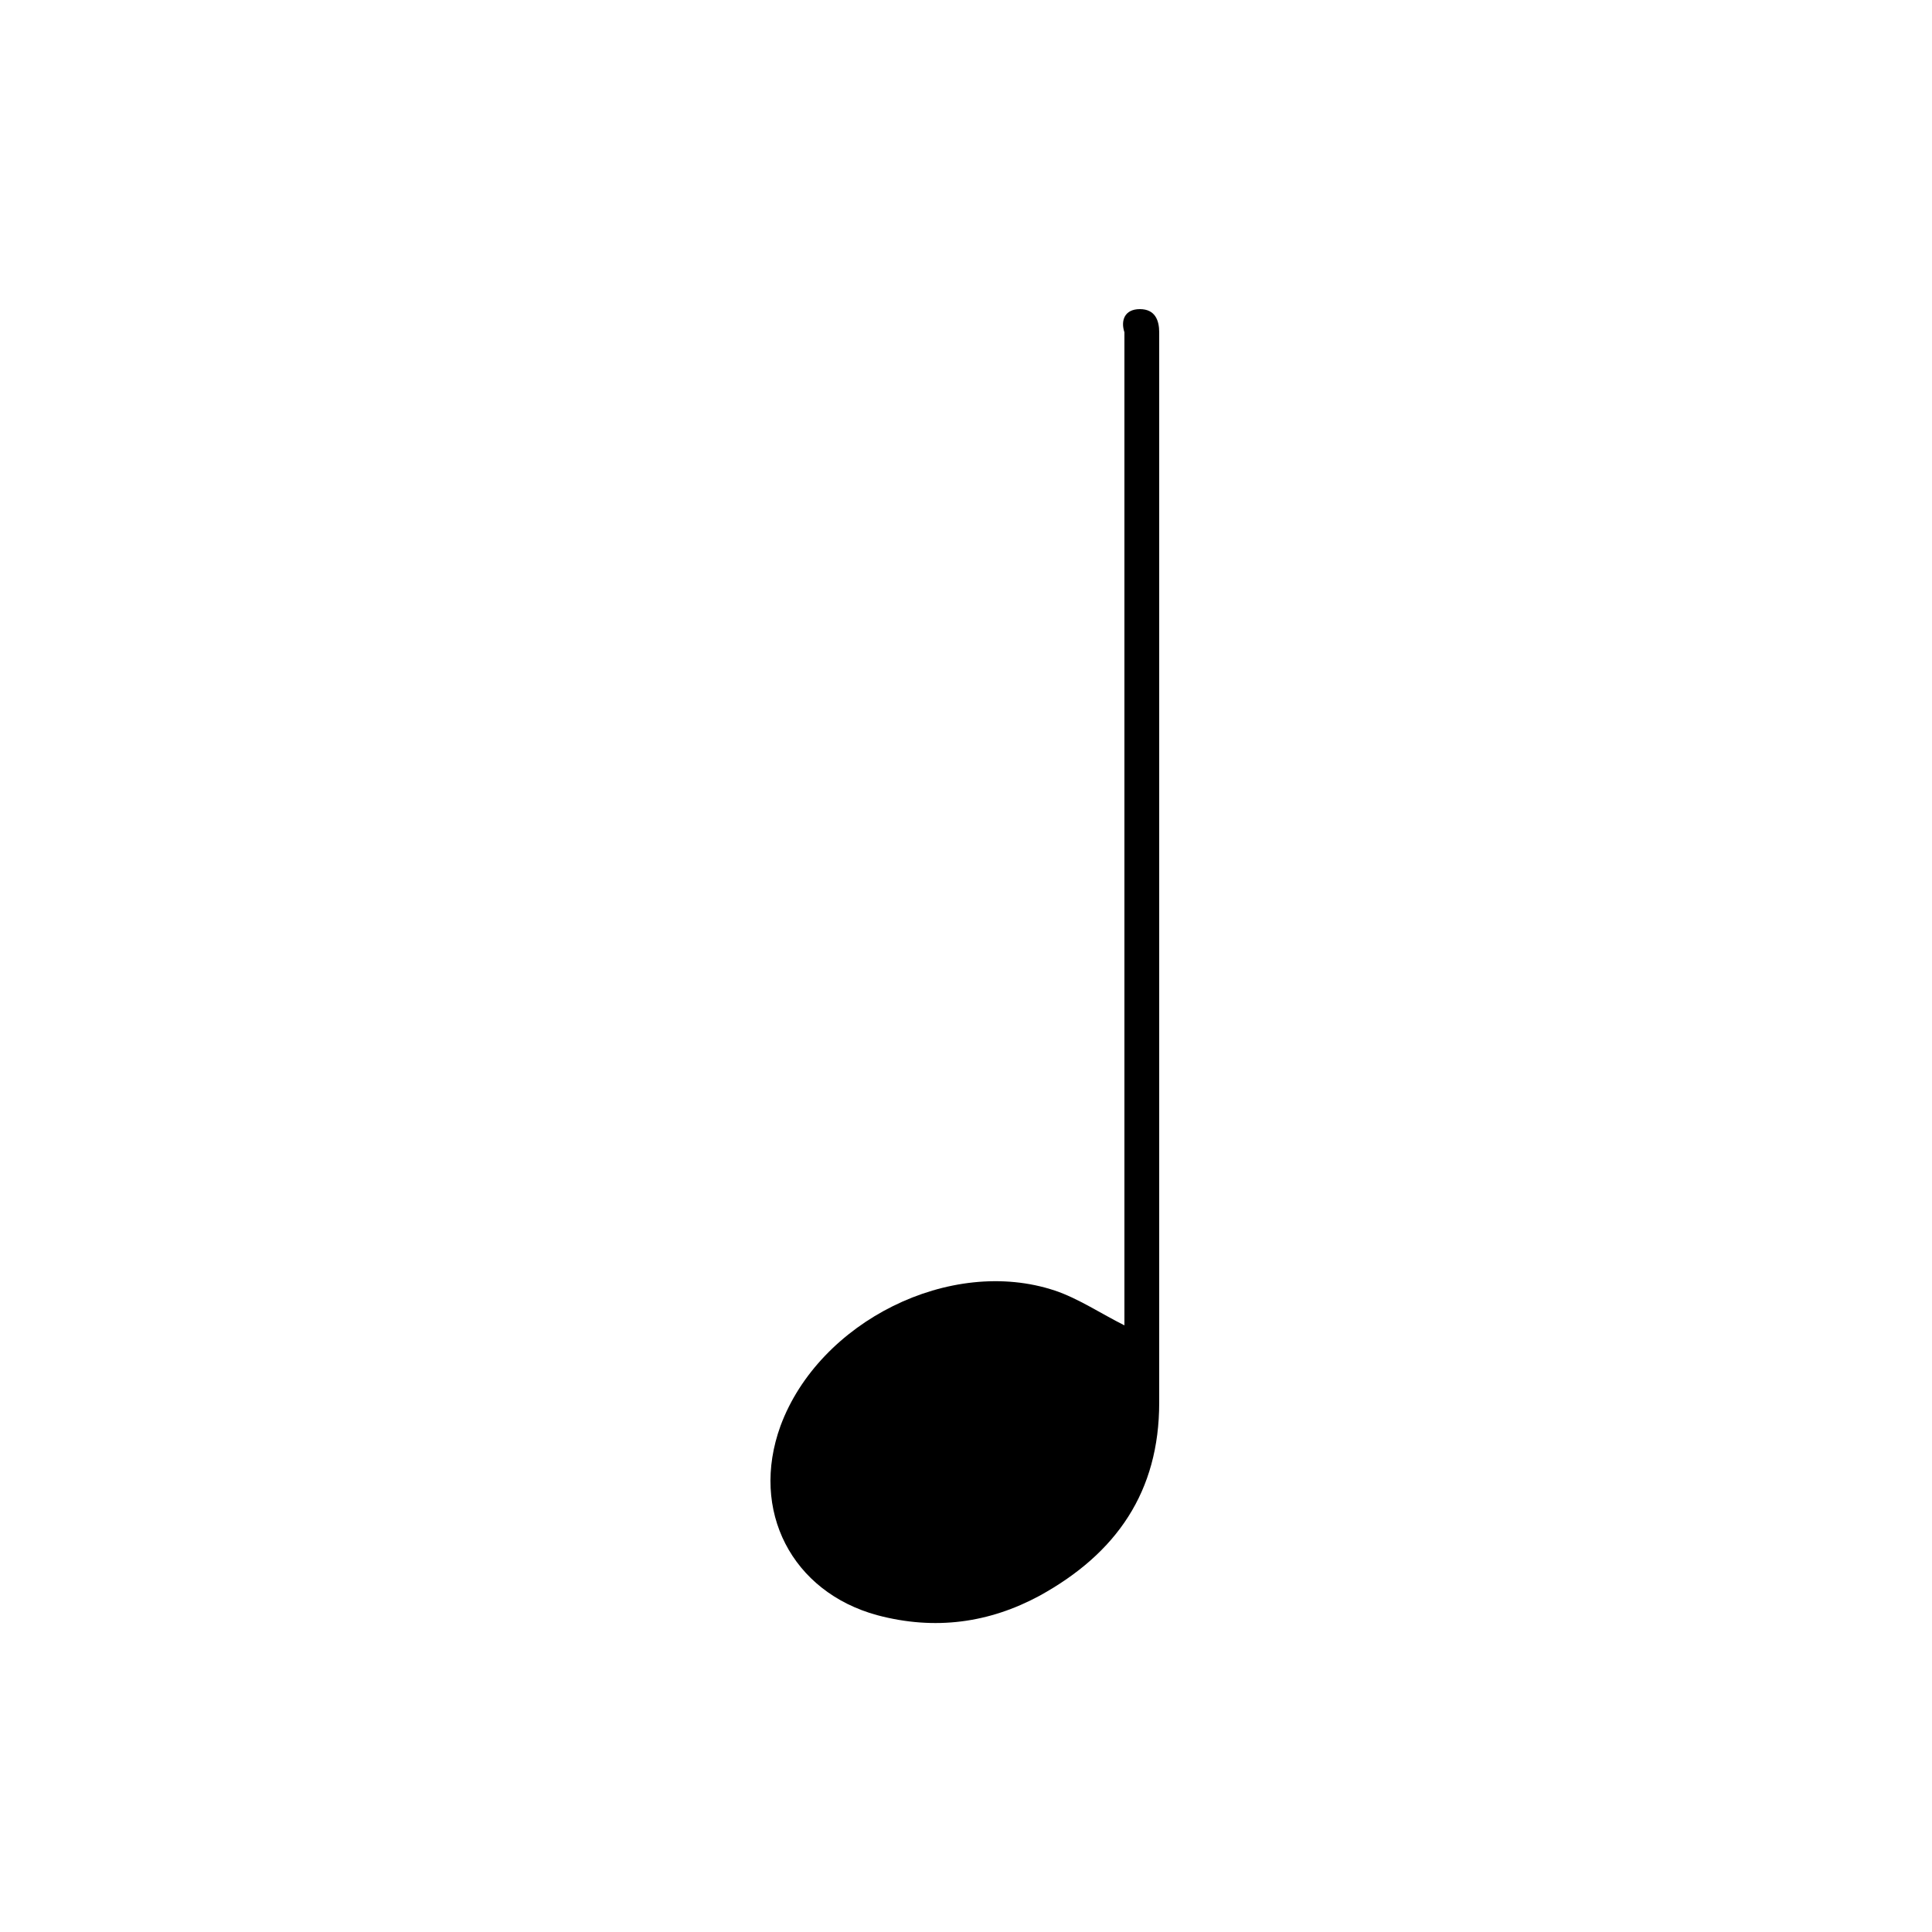 <?xml version="1.0" encoding="utf-8"?>
<!-- Generator: Adobe Illustrator 24.1.0, SVG Export Plug-In . SVG Version: 6.00 Build 0)  -->
<svg version="1.1" id="Layer_1" xmlns="http://www.w3.org/2000/svg" xmlns:xlink="http://www.w3.org/1999/xlink" x="0px" y="0px"
	 viewBox="0 0 50 50" style="enable-background:new 0 0 50 50;" xml:space="preserve">
<path d="M29.1,34.3c0-0.1,0-0.3,0-0.5c0-8.3,0-16.6,0-24.9c0-0.1,0-0.2,0-0.3C29,8.3,29.1,8,29.5,8S30,8.3,30,8.6
	c0,5.3,0,10.5,0,15.8c0,4,0,7.9,0,11.9c0,2.3-1.1,3.9-3.1,5c-1.3,0.7-2.7,0.9-4.2,0.5c-2.2-0.6-3.3-2.7-2.5-4.9
	c1-2.7,4.4-4.4,7.1-3.5C27.9,33.6,28.5,34,29.1,34.3z"/>
</svg>
